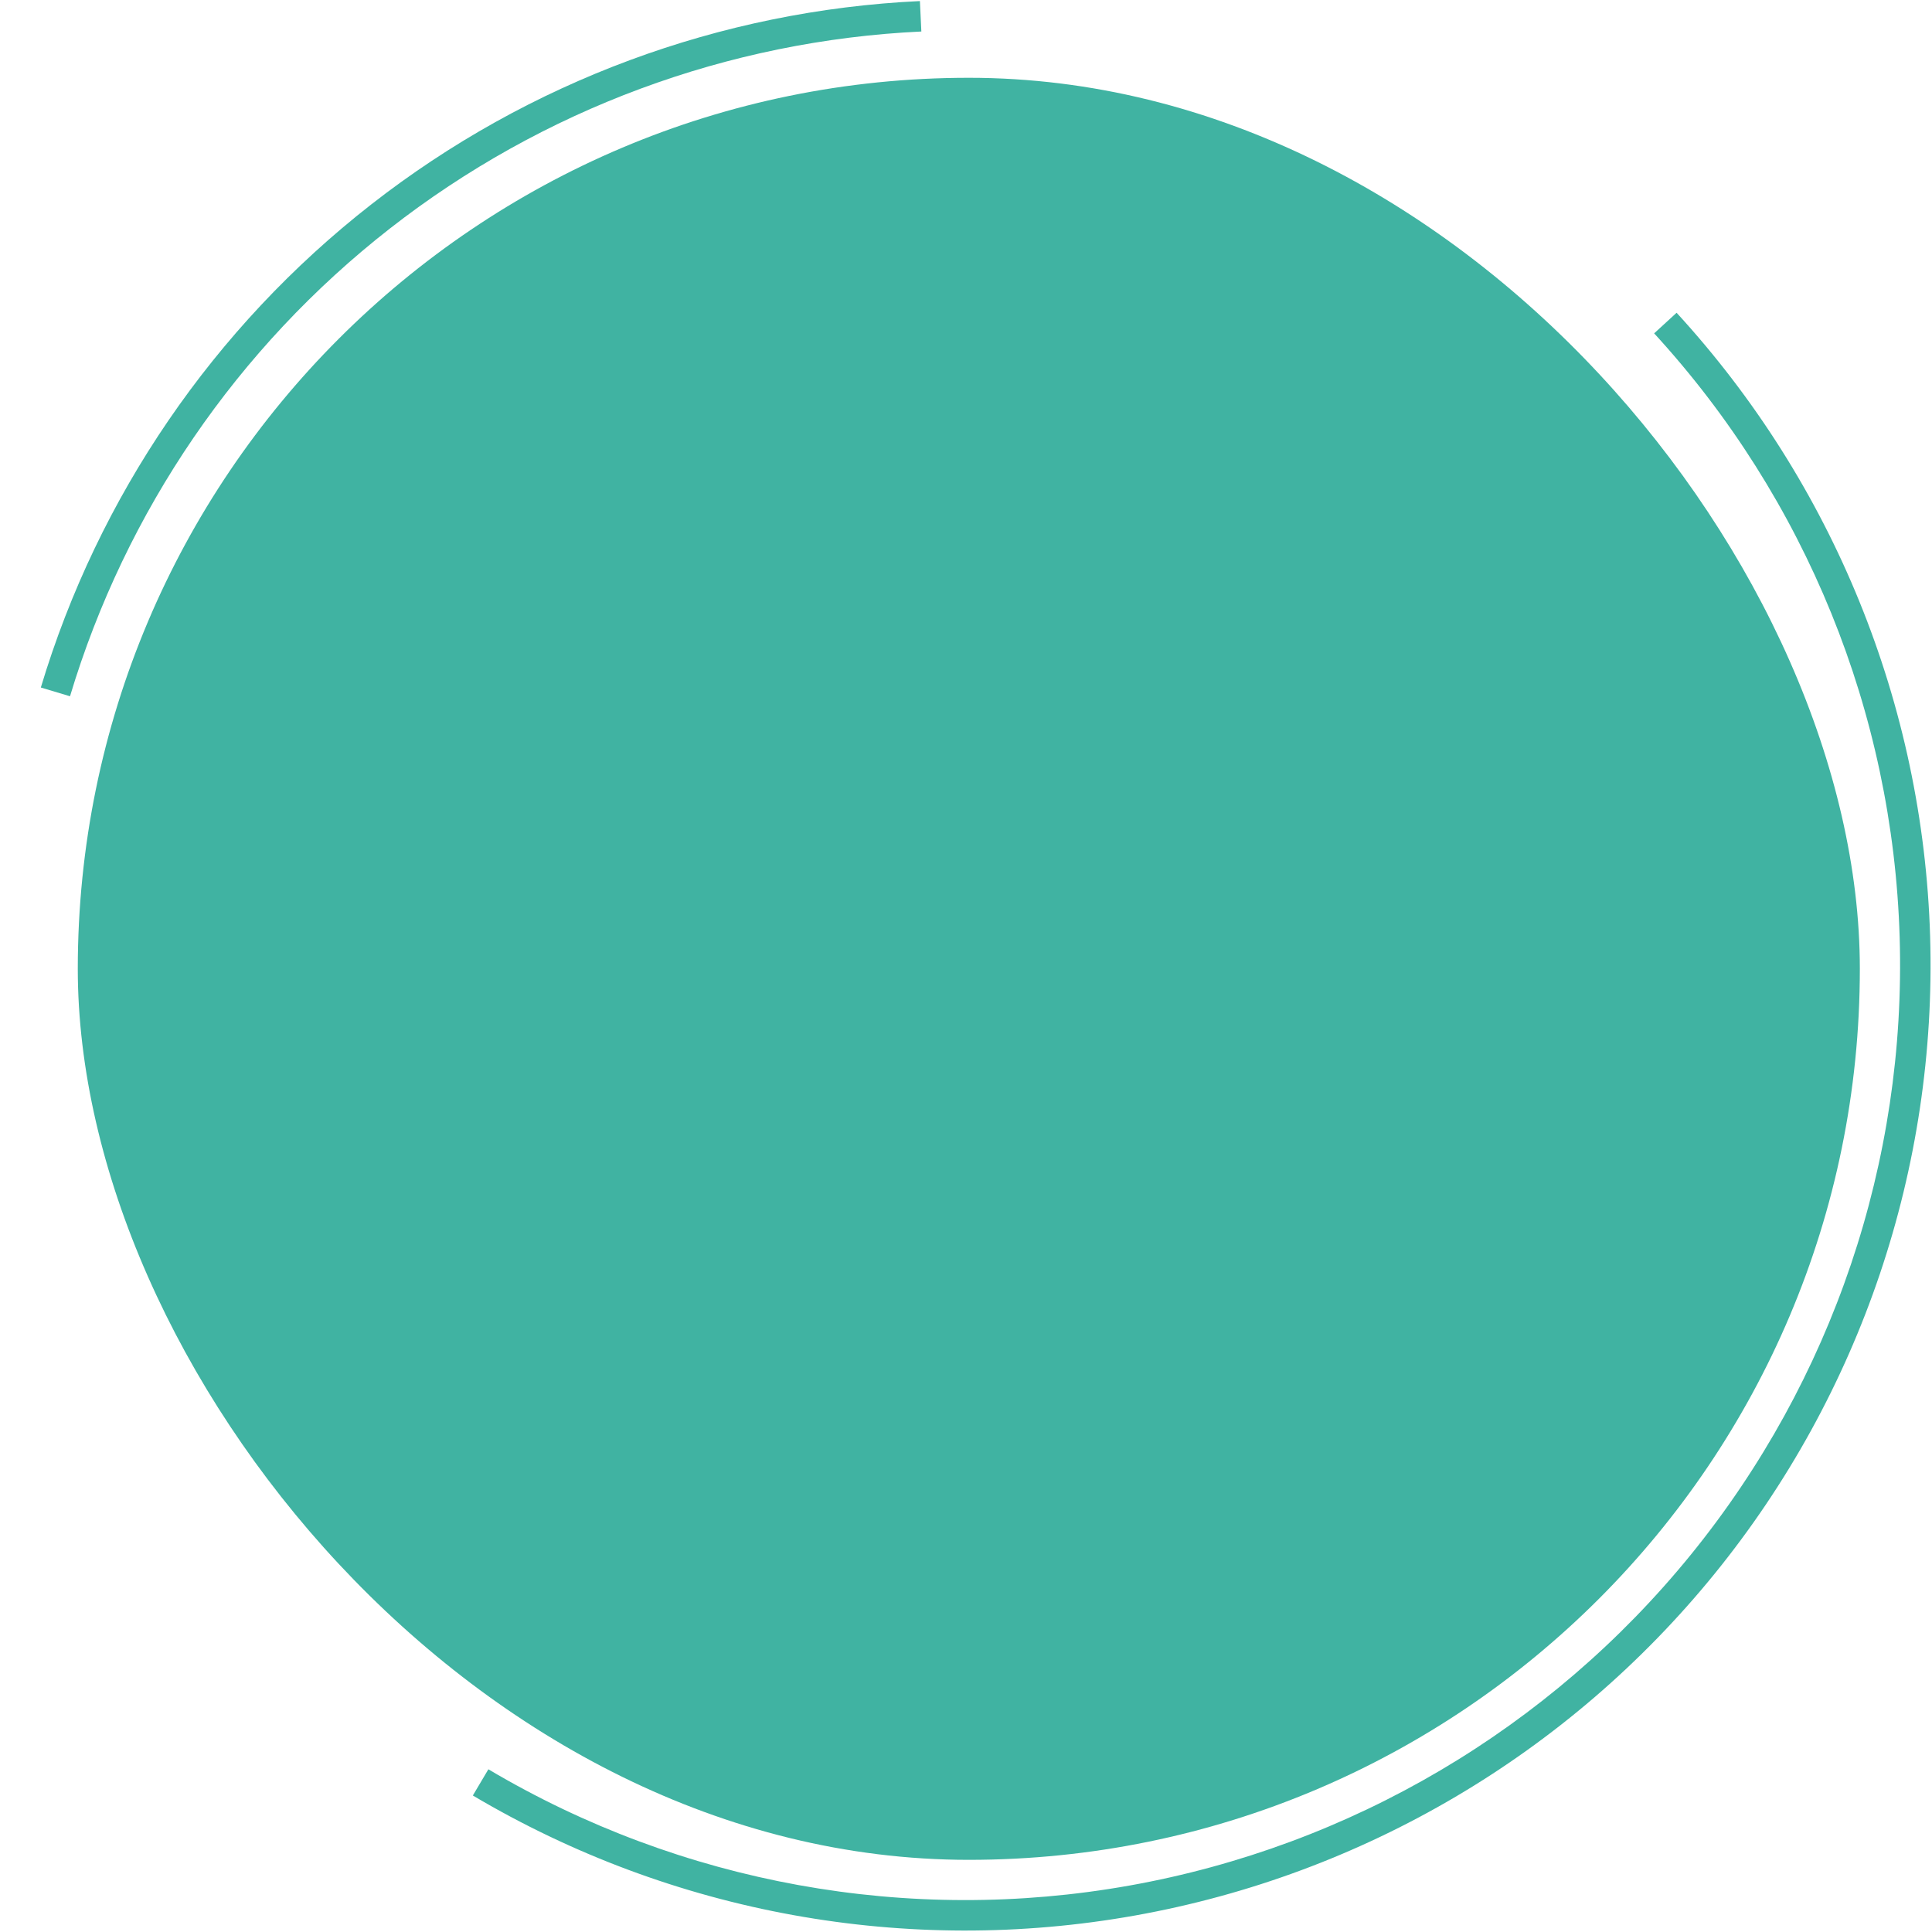 <svg width="455" height="455" viewBox="0 0 455 455" fill="none" xmlns="http://www.w3.org/2000/svg">
<g id="IMG">
<rect id="cercle" x="18.32" y="18.32" width="419.686" height="419.686" rx="209.843" fill="#40B3A2"/>
<path id="court" d="M216.647 0.251C169.652 2.462 124.501 19.199 87.42 48.154C50.339 77.109 23.154 116.855 9.616 161.912L16.488 163.977C29.599 120.342 55.925 81.85 91.836 53.809C127.746 25.768 171.473 9.56 216.984 7.419L216.647 0.251Z" fill="#40B3A2"/>
<path id="long" d="M111.357 422.852C158.265 450.675 213.613 460.707 267.302 451.117C320.992 441.528 369.444 412.955 403.819 370.613C438.195 328.271 456.202 274.981 454.556 220.467C452.909 165.953 431.719 113.847 394.851 73.657L389.563 78.507C425.268 117.429 445.789 167.89 447.383 220.684C448.978 273.477 431.539 325.085 398.249 366.09C364.958 407.096 318.035 434.767 266.04 444.054C214.046 453.341 160.445 443.626 115.017 416.681L111.357 422.852Z" fill="#40B3A2"/>
</g>
</svg>
